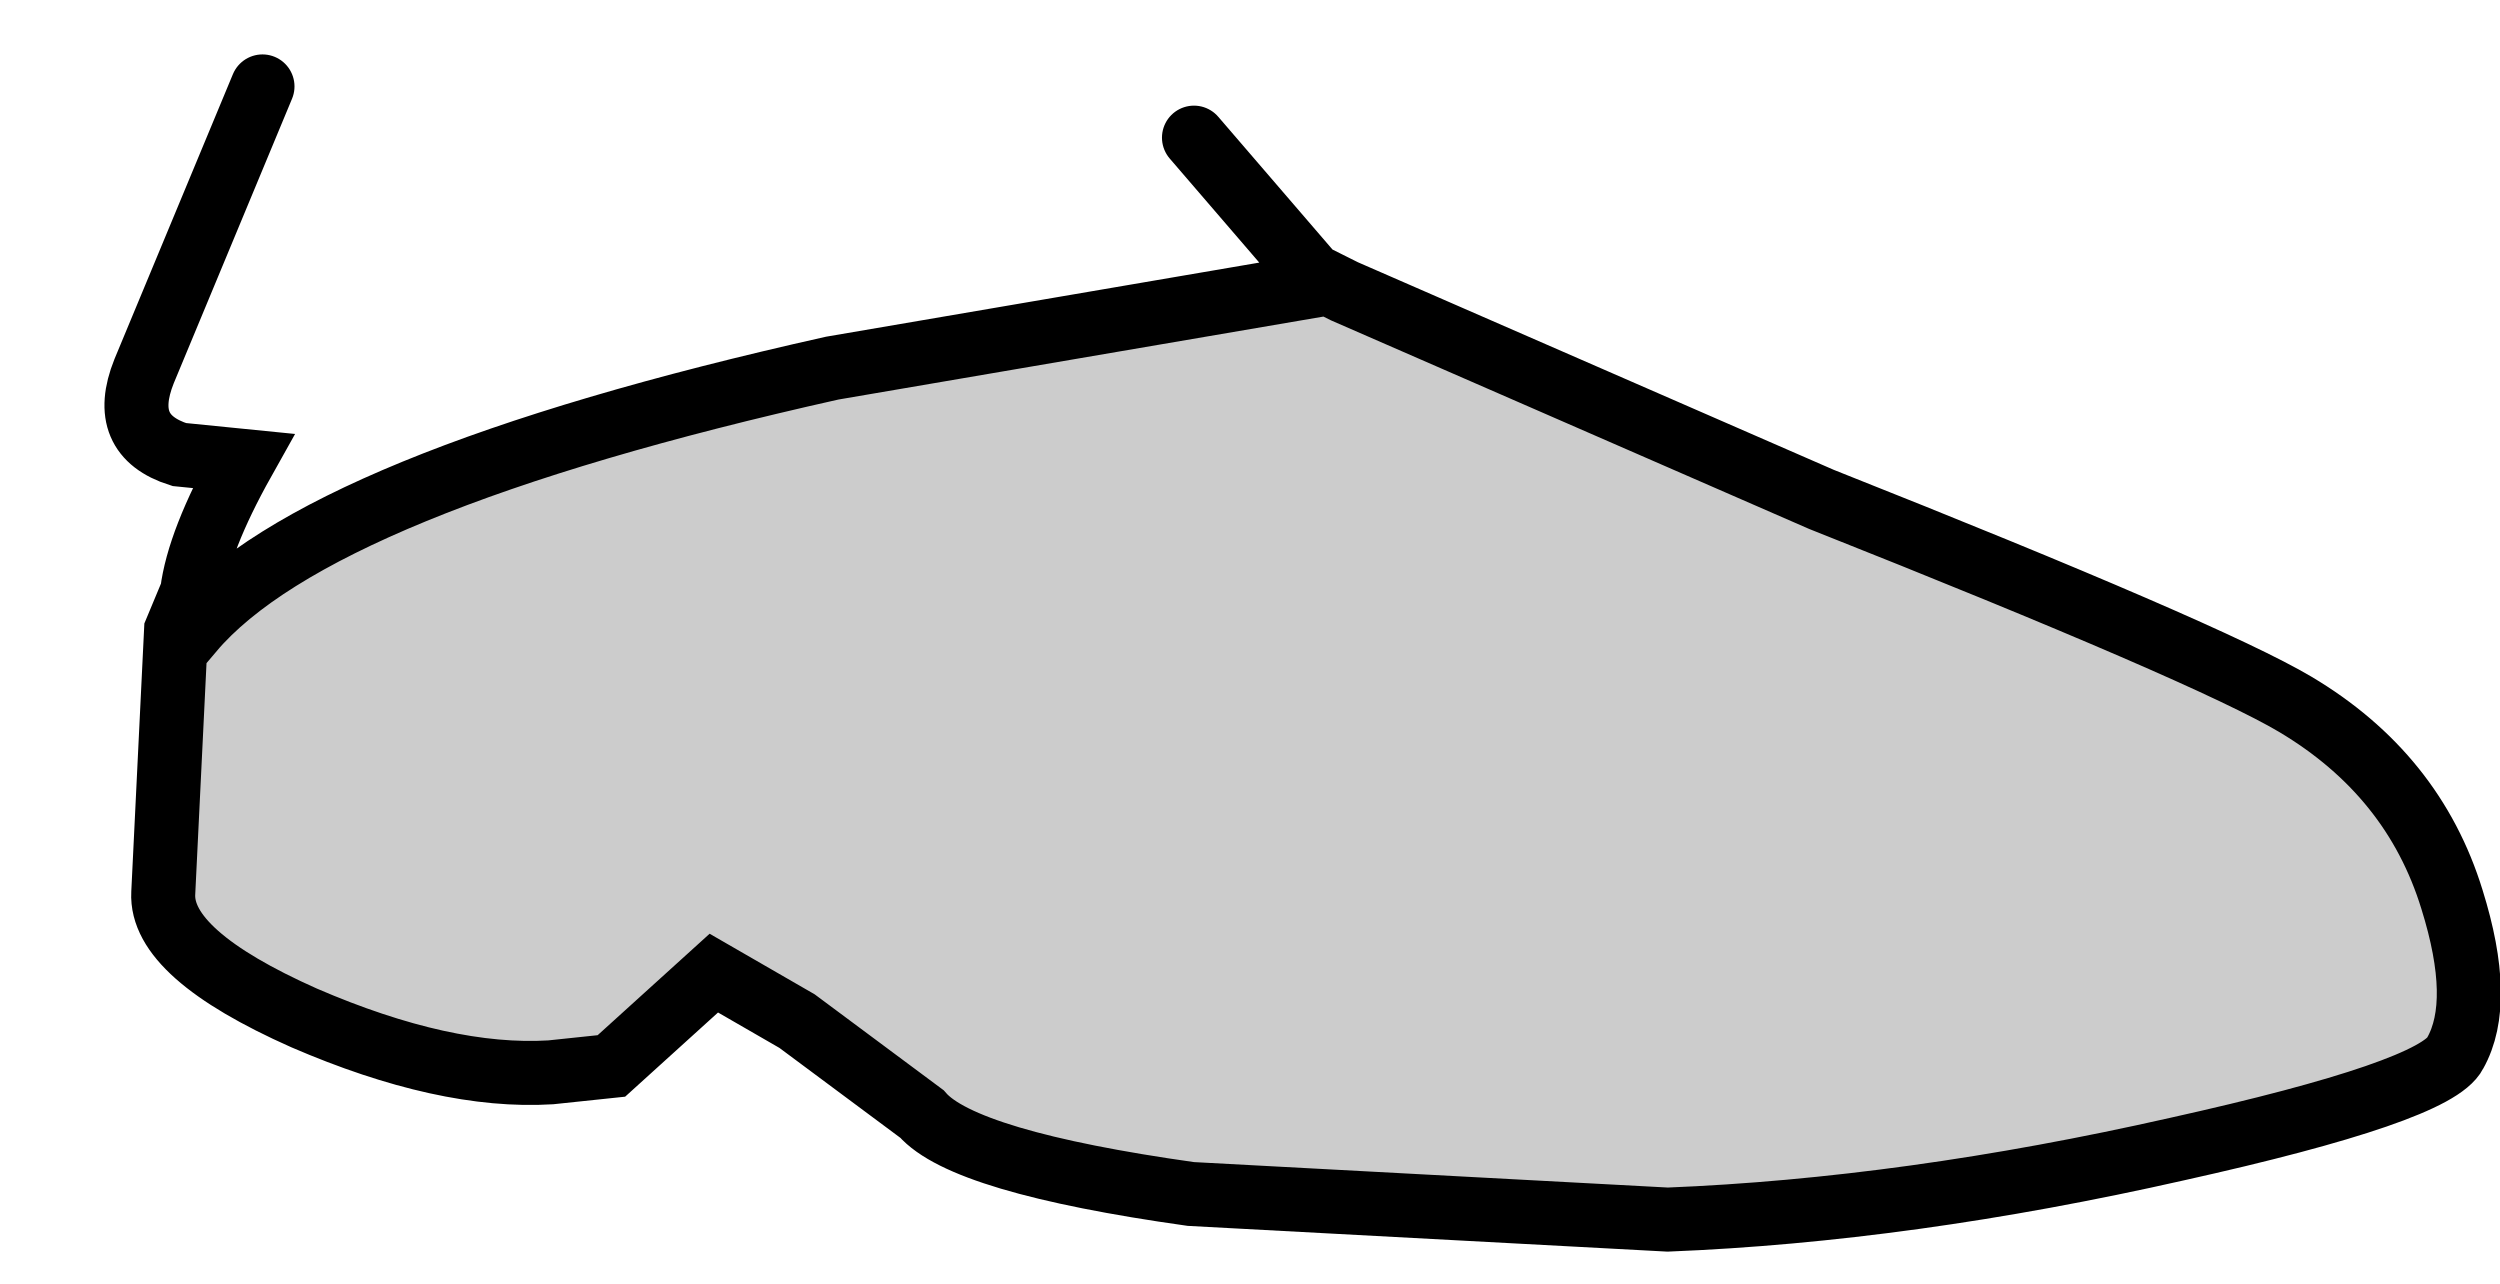 <?xml version="1.0" encoding="UTF-8" standalone="no"?>
<svg xmlns:xlink="http://www.w3.org/1999/xlink" height="20.05px" width="39.05px" xmlns="http://www.w3.org/2000/svg">
  <g transform="matrix(1.0, 0.0, 0.0, 1.0, 2.15, 1.05)">
    <path d="M18.35 3.25 L18.85 3.5 26.3 6.75 Q32.35 9.15 33.7 9.95 35.55 11.05 36.15 13.0 36.65 14.6 36.2 15.4 35.9 16.0 31.85 16.9 27.65 17.85 23.9 18.0 L16.45 17.6 Q12.9 17.1 12.25 16.35 L10.3 14.9 9.0 14.15 7.4 15.6 6.45 15.7 Q4.8 15.8 2.6 14.85 0.35 13.85 0.4 12.9 L0.6 8.8 0.85 8.2 0.85 8.8 Q2.8 6.5 10.85 4.7 L18.45 3.4 18.35 3.25" fill="#000000" fill-opacity="0.2" fill-rule="evenodd" stroke="none"/>
    <path d="M18.35 3.25 L18.45 3.4 10.85 4.7 Q2.8 6.5 0.85 8.8 L0.85 8.2 Q0.95 7.4 1.65 6.15 L0.65 6.05 Q-0.3 5.75 0.1 4.75 L1.95 0.3 Q9.4 -2.75 16.5 1.1 L18.35 3.25" fill="#ffffff" fill-opacity="0.0" fill-rule="evenodd" stroke="none"/>
    <path d="M0.85 8.2 L0.6 8.8 0.4 12.9 Q0.35 13.85 2.6 14.85 4.8 15.8 6.45 15.7 L7.4 15.6 9.0 14.15 10.3 14.9 12.25 16.35 Q12.9 17.1 16.45 17.6 L23.9 18.0 Q27.65 17.85 31.85 16.9 35.9 16.0 36.2 15.4 36.65 14.6 36.15 13.0 35.55 11.05 33.7 9.95 32.35 9.15 26.3 6.75 L18.85 3.5 18.35 3.25 18.45 3.4 10.85 4.7 Q2.8 6.5 0.85 8.8 L0.85 8.2 Q0.95 7.4 1.65 6.15 L0.65 6.05 Q-0.3 5.75 0.1 4.75 L1.95 0.3 M16.5 1.1 L18.35 3.25" fill="none" stroke="#000000" stroke-linecap="round" stroke-linejoin="miter-clip" stroke-miterlimit="10.0" stroke-width="1.0"/>
  </g>
</svg>
